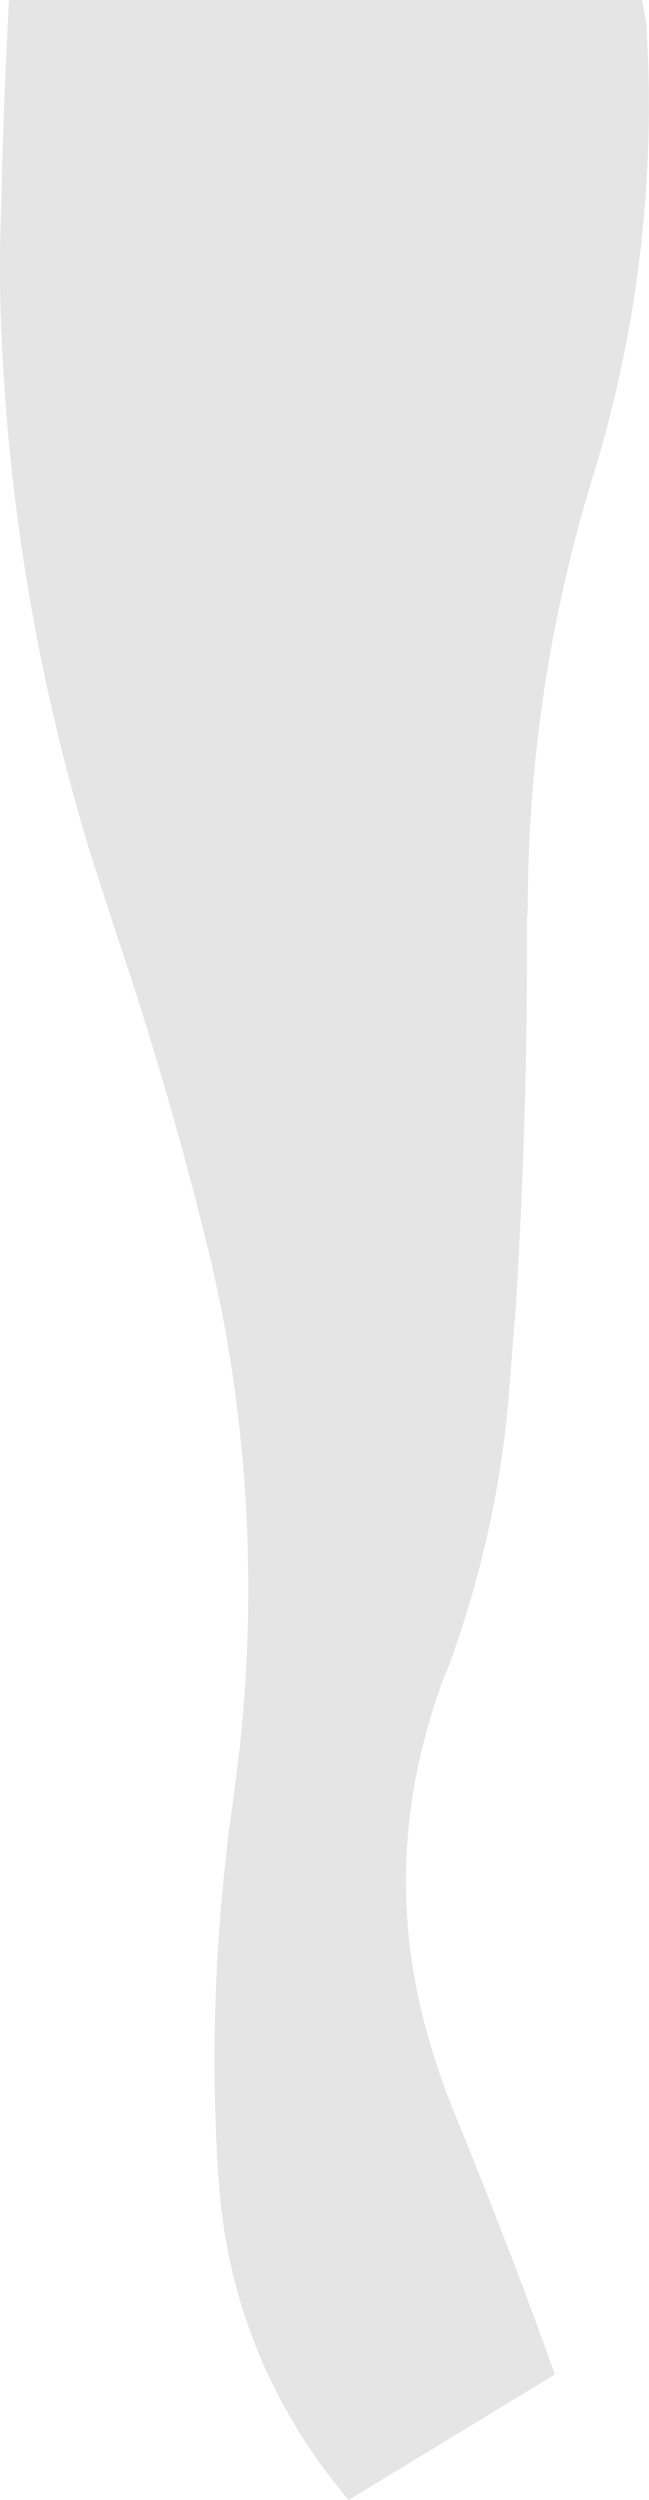 <?xml version="1.0" encoding="UTF-8" standalone="no"?>
<svg xmlns:ffdec="https://www.free-decompiler.com/flash" xmlns:xlink="http://www.w3.org/1999/xlink" ffdec:objectType="shape" height="358.4px" width="93.1px" xmlns="http://www.w3.org/2000/svg">
  <g transform="matrix(2.0, 0.0, 0.0, 2.0, -7.0, -9.2)">
    <path d="M49.85 6.2 Q50.9 22.65 46.15 38.35 L45.95 39.0 Q41.4 53.95 41.35 69.6 L41.3 70.6 Q41.35 84.55 40.5 98.2 L39.95 105.2 Q39.05 114.9 35.6 124.25 L35.45 124.55 Q30.5 137.6 34.2 150.55 35.0 153.4 36.15 156.2 40.05 165.7 43.3 174.8 L28.5 183.8 Q19.9 173.55 19.15 160.35 L19.1 159.65 Q18.35 146.6 20.25 133.45 L20.7 129.85 Q22.4 113.9 19.35 98.3 L18.75 95.5 Q15.8 83.1 11.6 70.8 L9.9 65.5 Q4.4 47.35 3.6 28.45 3.4 23.75 3.6 19.05 3.75 11.7 4.15 4.6 L49.55 4.6 49.85 6.2" fill="#000000" fill-opacity="0.102" fill-rule="evenodd" stroke="none"/>
  </g>
</svg>
